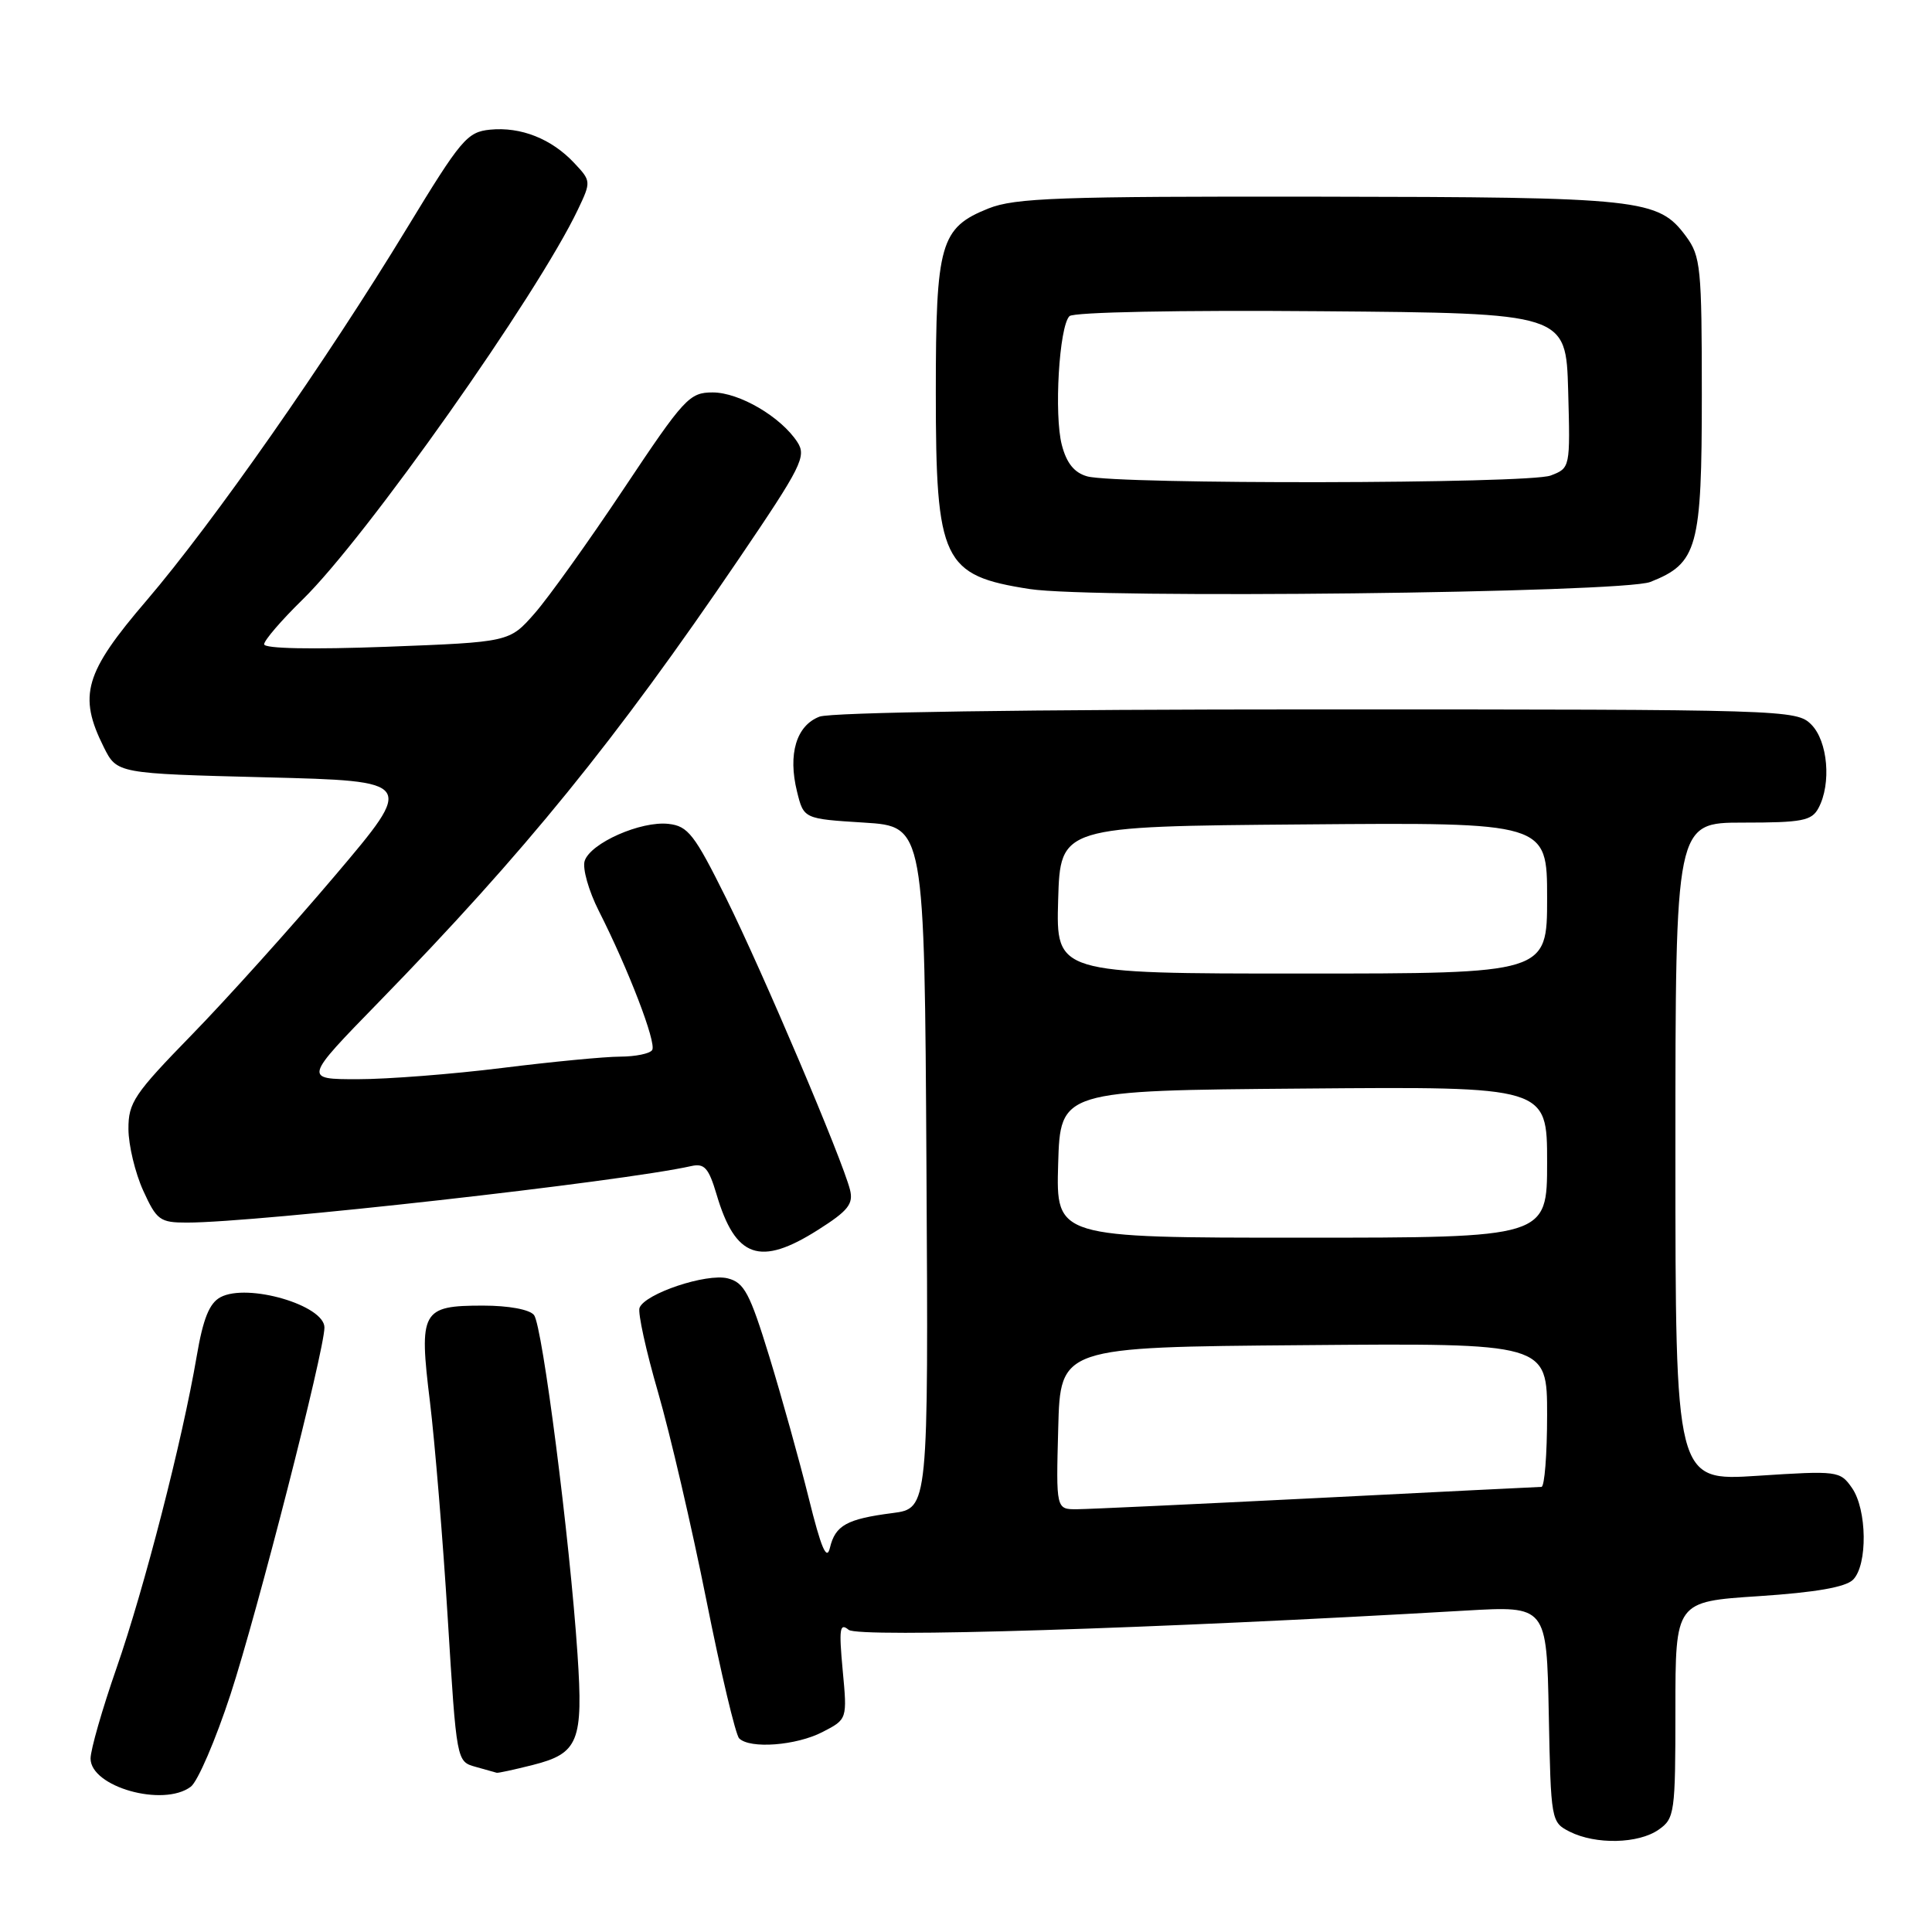 <?xml version="1.0" encoding="UTF-8" standalone="no"?>
<!DOCTYPE svg PUBLIC "-//W3C//DTD SVG 1.1//EN" "http://www.w3.org/Graphics/SVG/1.1/DTD/svg11.dtd" >
<svg xmlns="http://www.w3.org/2000/svg" xmlns:xlink="http://www.w3.org/1999/xlink" version="1.1" viewBox="0 0 256 256">
 <g >
 <path fill="currentColor"
d=" M 219.78 242.44 C 221.90 240.96 222.00 240.23 222.00 226.55 C 222.00 212.22 222.00 212.22 233.04 211.50 C 240.59 211.00 244.54 210.31 245.54 209.32 C 247.49 207.36 247.40 200.02 245.39 197.15 C 243.82 194.90 243.50 194.86 232.89 195.55 C 222.00 196.26 222.00 196.26 222.00 152.63 C 222.00 109.00 222.00 109.00 230.96 109.00 C 238.80 109.00 240.06 108.76 240.96 107.07 C 242.69 103.84 242.20 98.20 240.00 96.00 C 238.04 94.04 236.67 94.00 174.57 94.00 C 136.25 94.00 110.13 94.38 108.59 94.96 C 105.52 96.13 104.38 99.92 105.61 104.89 C 106.50 108.50 106.50 108.50 114.50 109.00 C 122.50 109.50 122.50 109.50 122.76 154.69 C 123.02 199.87 123.02 199.87 118.26 200.49 C 112.21 201.27 110.68 202.11 109.97 205.09 C 109.54 206.87 108.81 205.16 107.16 198.50 C 105.93 193.55 103.58 185.12 101.94 179.76 C 99.35 171.33 98.61 169.94 96.43 169.39 C 93.60 168.68 85.43 171.42 84.74 173.30 C 84.50 173.96 85.60 179.00 87.20 184.50 C 88.79 190.00 91.67 202.37 93.59 211.99 C 95.51 221.62 97.47 229.87 97.94 230.34 C 99.37 231.77 105.51 231.30 108.99 229.50 C 112.27 227.81 112.27 227.81 111.66 221.31 C 111.15 215.81 111.27 214.98 112.45 215.96 C 113.75 217.04 152.82 215.82 194.22 213.41 C 204.94 212.79 204.94 212.79 205.22 227.11 C 205.50 241.27 205.53 241.46 208.00 242.71 C 211.44 244.44 217.10 244.32 219.78 242.44 Z  M 25.28 236.75 C 26.20 236.06 28.57 230.55 30.55 224.50 C 34.10 213.64 42.97 179.00 42.99 175.91 C 43.01 172.96 32.79 169.97 29.21 171.89 C 27.74 172.68 26.91 174.73 26.06 179.73 C 24.16 190.88 19.13 210.42 15.45 221.00 C 13.55 226.45 12.00 231.86 12.00 233.01 C 12.00 236.77 21.63 239.49 25.28 236.75 Z  M 70.59 233.87 C 76.66 232.34 77.30 230.75 76.52 219.15 C 75.50 203.92 71.87 175.63 70.76 174.25 C 70.17 173.51 67.40 173.00 64.00 173.00 C 55.87 173.00 55.49 173.69 56.97 185.74 C 57.62 191.11 58.69 204.03 59.33 214.46 C 60.50 233.40 60.50 233.41 63.00 234.11 C 64.38 234.49 65.64 234.85 65.81 234.90 C 65.98 234.96 68.13 234.49 70.59 233.87 Z  M 108.40 162.96 C 112.38 160.44 113.10 159.53 112.63 157.65 C 111.62 153.64 101.07 128.81 96.21 119.00 C 92.03 110.58 91.17 109.46 88.59 109.17 C 84.93 108.75 78.23 111.71 77.47 114.08 C 77.16 115.07 78.00 118.04 79.34 120.69 C 83.26 128.42 87.01 138.18 86.42 139.13 C 86.13 139.61 84.22 140.00 82.19 140.01 C 80.16 140.01 73.12 140.69 66.54 141.51 C 59.96 142.33 51.35 143.00 47.41 143.00 C 40.23 143.00 40.23 143.00 50.22 132.75 C 69.58 112.87 81.52 98.17 97.89 74.07 C 106.23 61.78 106.89 60.47 105.65 58.57 C 103.46 55.22 97.96 52.00 94.43 52.00 C 91.35 52.00 90.66 52.75 82.66 64.75 C 77.99 71.76 72.66 79.21 70.83 81.29 C 67.50 85.08 67.50 85.08 51.25 85.70 C 41.29 86.07 35.00 85.95 35.00 85.37 C 35.00 84.85 37.29 82.19 40.08 79.46 C 48.48 71.27 71.21 39.06 76.58 27.76 C 78.34 24.06 78.33 23.98 76.08 21.59 C 73.08 18.39 69.01 16.78 64.95 17.18 C 61.90 17.48 61.09 18.45 53.93 30.22 C 43.24 47.82 28.23 69.27 19.41 79.58 C 11.20 89.16 10.33 92.15 13.75 99.00 C 15.50 102.50 15.50 102.50 35.25 103.00 C 55.00 103.50 55.00 103.50 44.41 116.00 C 38.58 122.88 30.03 132.38 25.41 137.12 C 17.77 144.96 17.00 146.10 17.02 149.62 C 17.03 151.75 17.91 155.41 18.97 157.75 C 20.76 161.68 21.19 162.00 24.76 162.00 C 34.06 162.00 82.41 156.58 91.60 154.51 C 93.34 154.12 93.90 154.75 94.95 158.27 C 97.44 166.71 100.70 167.85 108.40 162.96 Z  M 218.68 77.11 C 224.94 74.64 225.50 72.59 225.50 52.32 C 225.50 35.45 225.35 33.95 223.41 31.32 C 219.71 26.34 217.65 26.12 174.77 26.06 C 140.35 26.01 134.50 26.22 130.98 27.62 C 124.59 30.18 124.00 32.25 124.00 52.00 C 124.00 74.37 124.90 76.26 136.43 78.05 C 144.96 79.37 214.99 78.57 218.68 77.11 Z  M 140.22 189.25 C 140.50 178.50 140.50 178.50 172.75 178.24 C 205.00 177.97 205.00 177.97 205.00 187.49 C 205.00 192.72 204.66 197.01 204.25 197.02 C 203.84 197.03 190.45 197.69 174.50 198.50 C 158.55 199.30 144.25 199.97 142.72 199.98 C 139.93 200.00 139.93 200.00 140.22 189.25 Z  M 140.21 154.25 C 140.50 144.50 140.50 144.50 172.75 144.24 C 205.00 143.97 205.00 143.97 205.00 153.99 C 205.00 164.00 205.00 164.00 172.46 164.00 C 139.93 164.00 139.93 164.00 140.21 154.25 Z  M 140.21 119.25 C 140.50 109.50 140.50 109.50 172.75 109.24 C 205.00 108.97 205.00 108.97 205.00 118.99 C 205.00 129.00 205.00 129.00 172.46 129.00 C 139.93 129.00 139.93 129.00 140.21 119.25 Z  M 144.06 63.12 C 142.35 62.64 141.33 61.38 140.70 58.97 C 139.65 54.97 140.34 43.26 141.71 41.89 C 142.24 41.36 156.22 41.08 175.06 41.24 C 207.50 41.50 207.50 41.50 207.79 51.76 C 208.07 62.00 208.06 62.02 205.47 63.01 C 202.56 64.12 147.98 64.21 144.06 63.12 Z "/>
</g>
</svg>